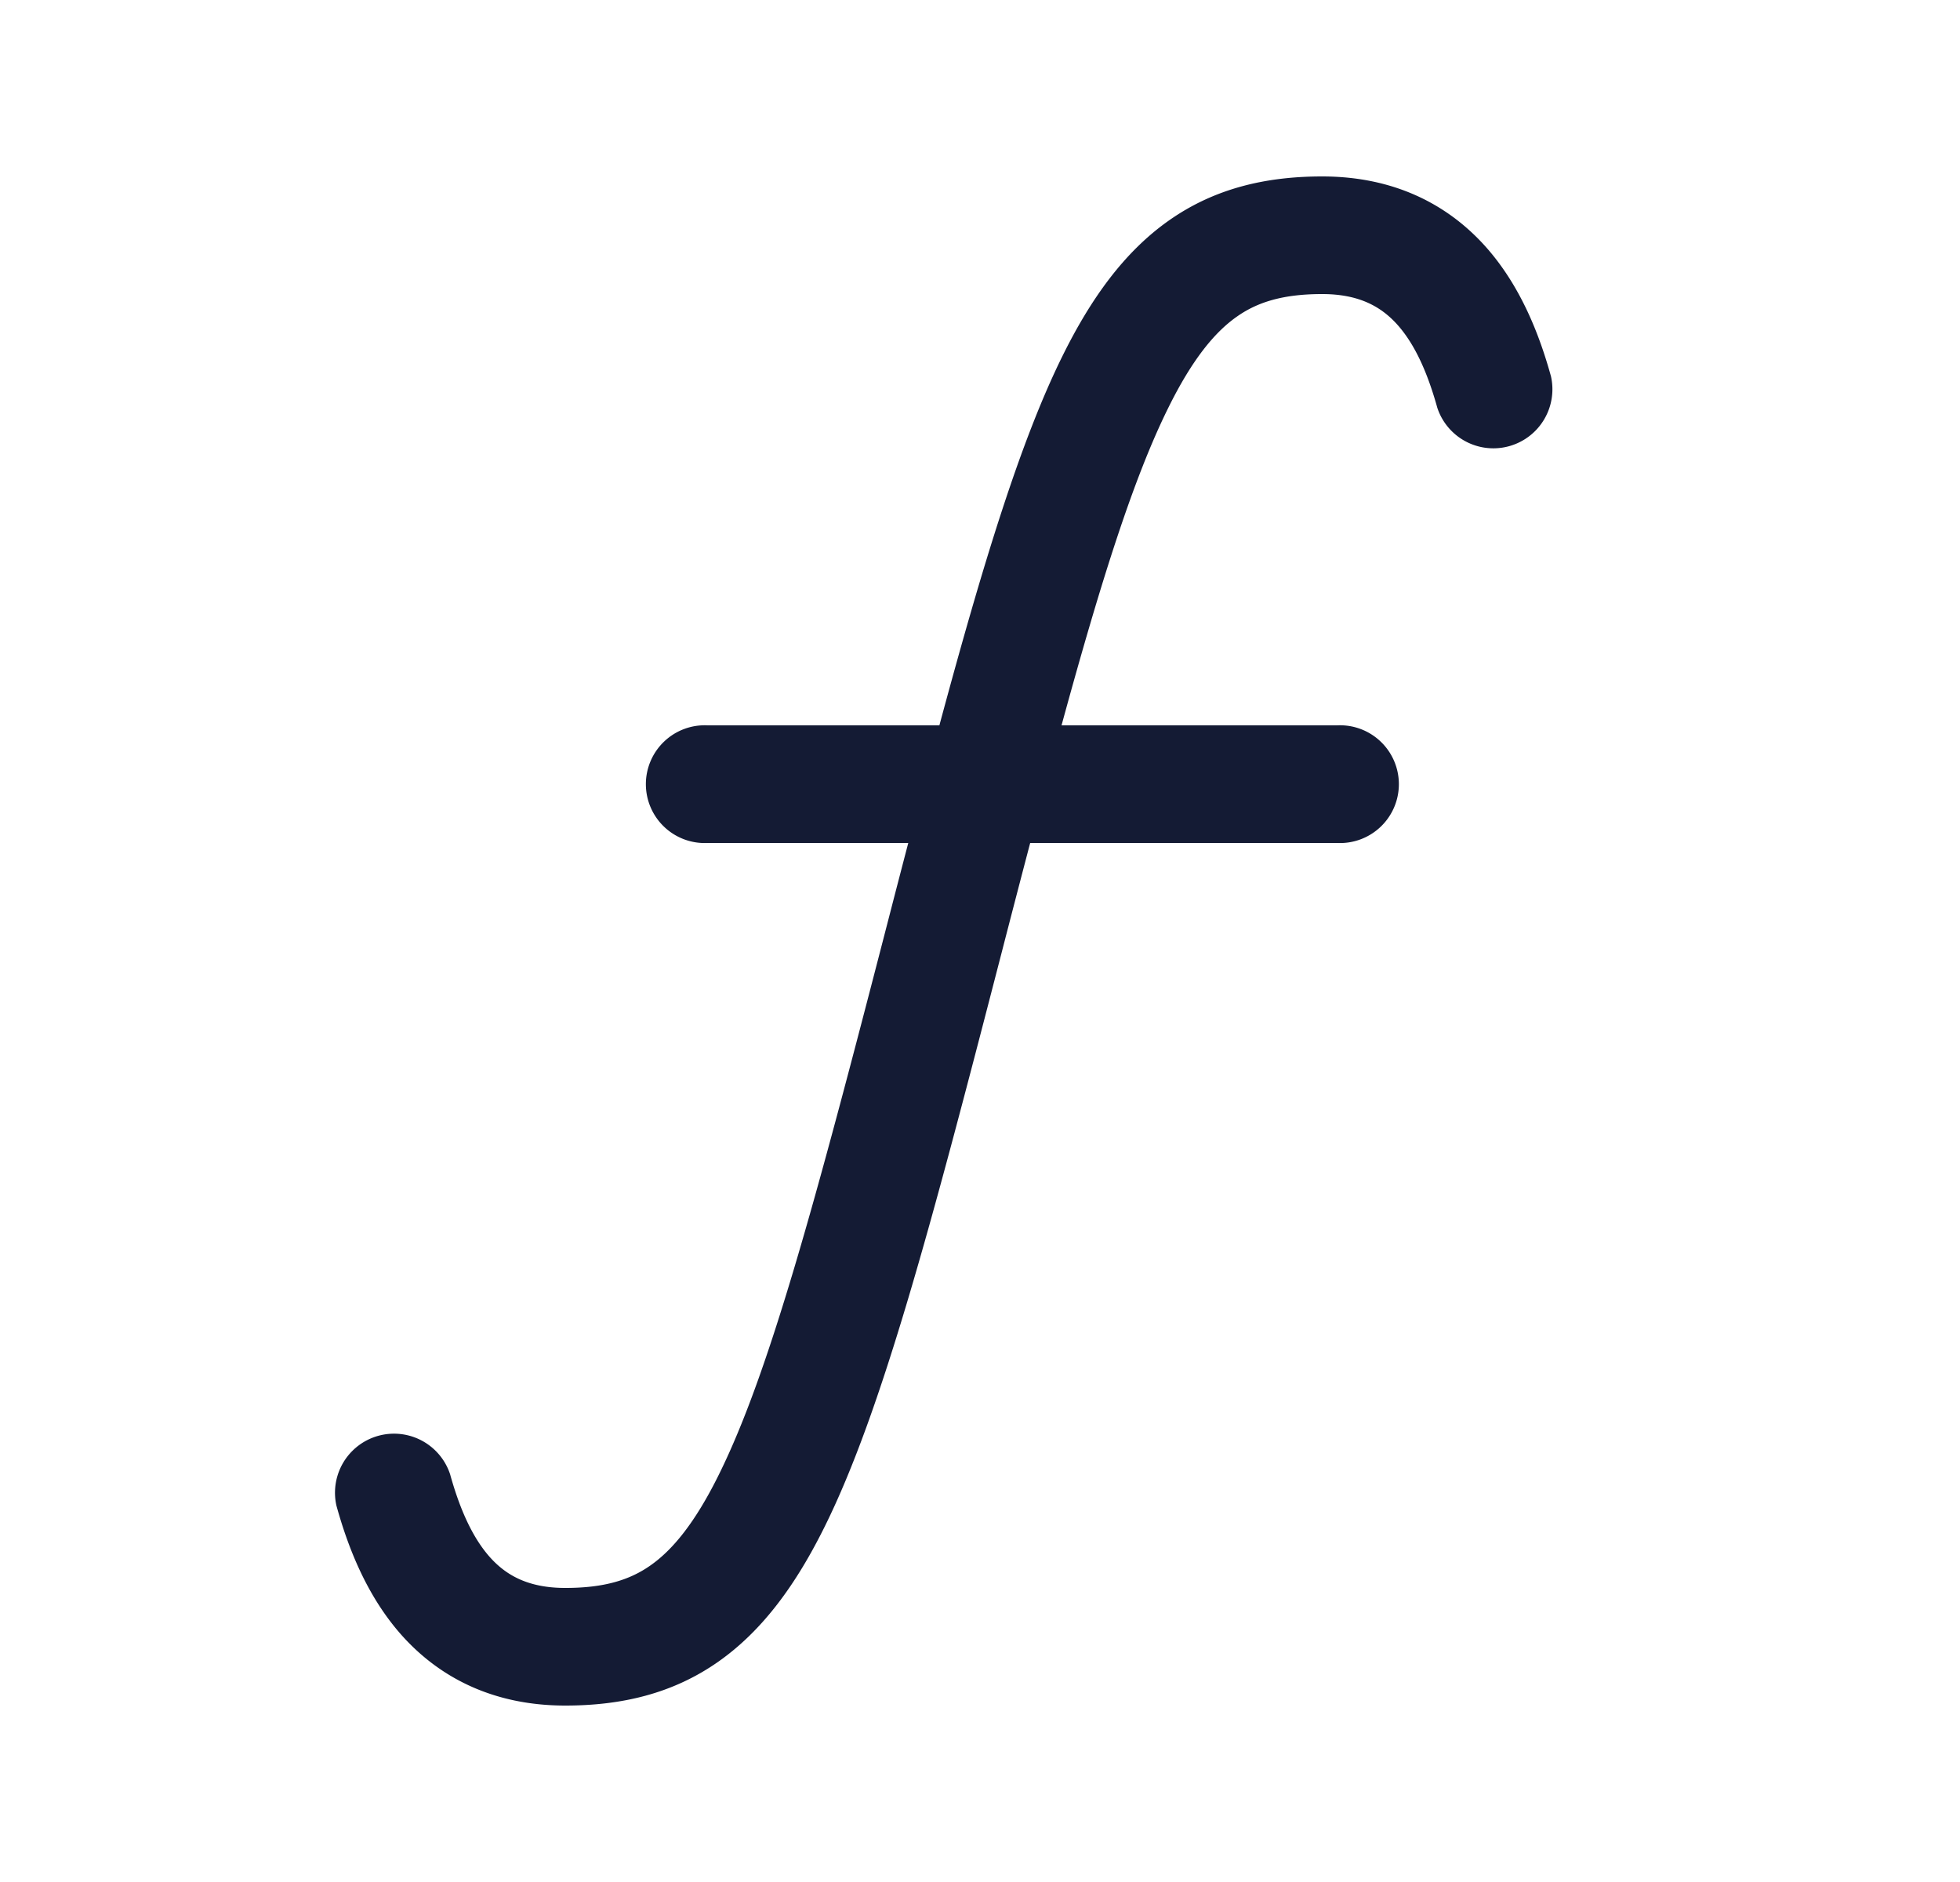 <svg xmlns="http://www.w3.org/2000/svg" width="25" height="24" fill="none"><path fill="#141B34" fill-rule="evenodd" d="M16.865 2.25c-.714 0-1.368.15-1.95.558-.568.398-.997.99-1.365 1.736-.527 1.067-1.002 2.605-1.568 4.706H9.028a.751.751 0 1 0 0 1.5h2.557q-.134.513-.276 1.063c-.914 3.535-1.498 5.692-2.134 6.98-.31.63-.599.975-.88 1.171-.265.186-.592.286-1.085.286-.48 0-.759-.167-.96-.391-.227-.254-.388-.623-.509-1.059a.753.753 0 0 0-1.45.4c.144.52.383 1.151.837 1.658.482.537 1.167.892 2.082.892.714 0 1.368-.15 1.95-.558.568-.398.997-.99 1.365-1.736.722-1.461 1.345-3.804 2.241-7.269q.196-.76.374-1.437h3.913a.751.751 0 1 0 0-1.5H13.54c.51-1.867.922-3.16 1.359-4.044.31-.629.599-.974.88-1.17.265-.186.592-.286 1.085-.286.48 0 .759.167.96.391.227.254.388.623.509 1.059a.753.753 0 0 0 1.45-.4c-.144-.52-.383-1.151-.837-1.658-.482-.537-1.167-.892-2.082-.892" clip-rule="evenodd"/></svg>
